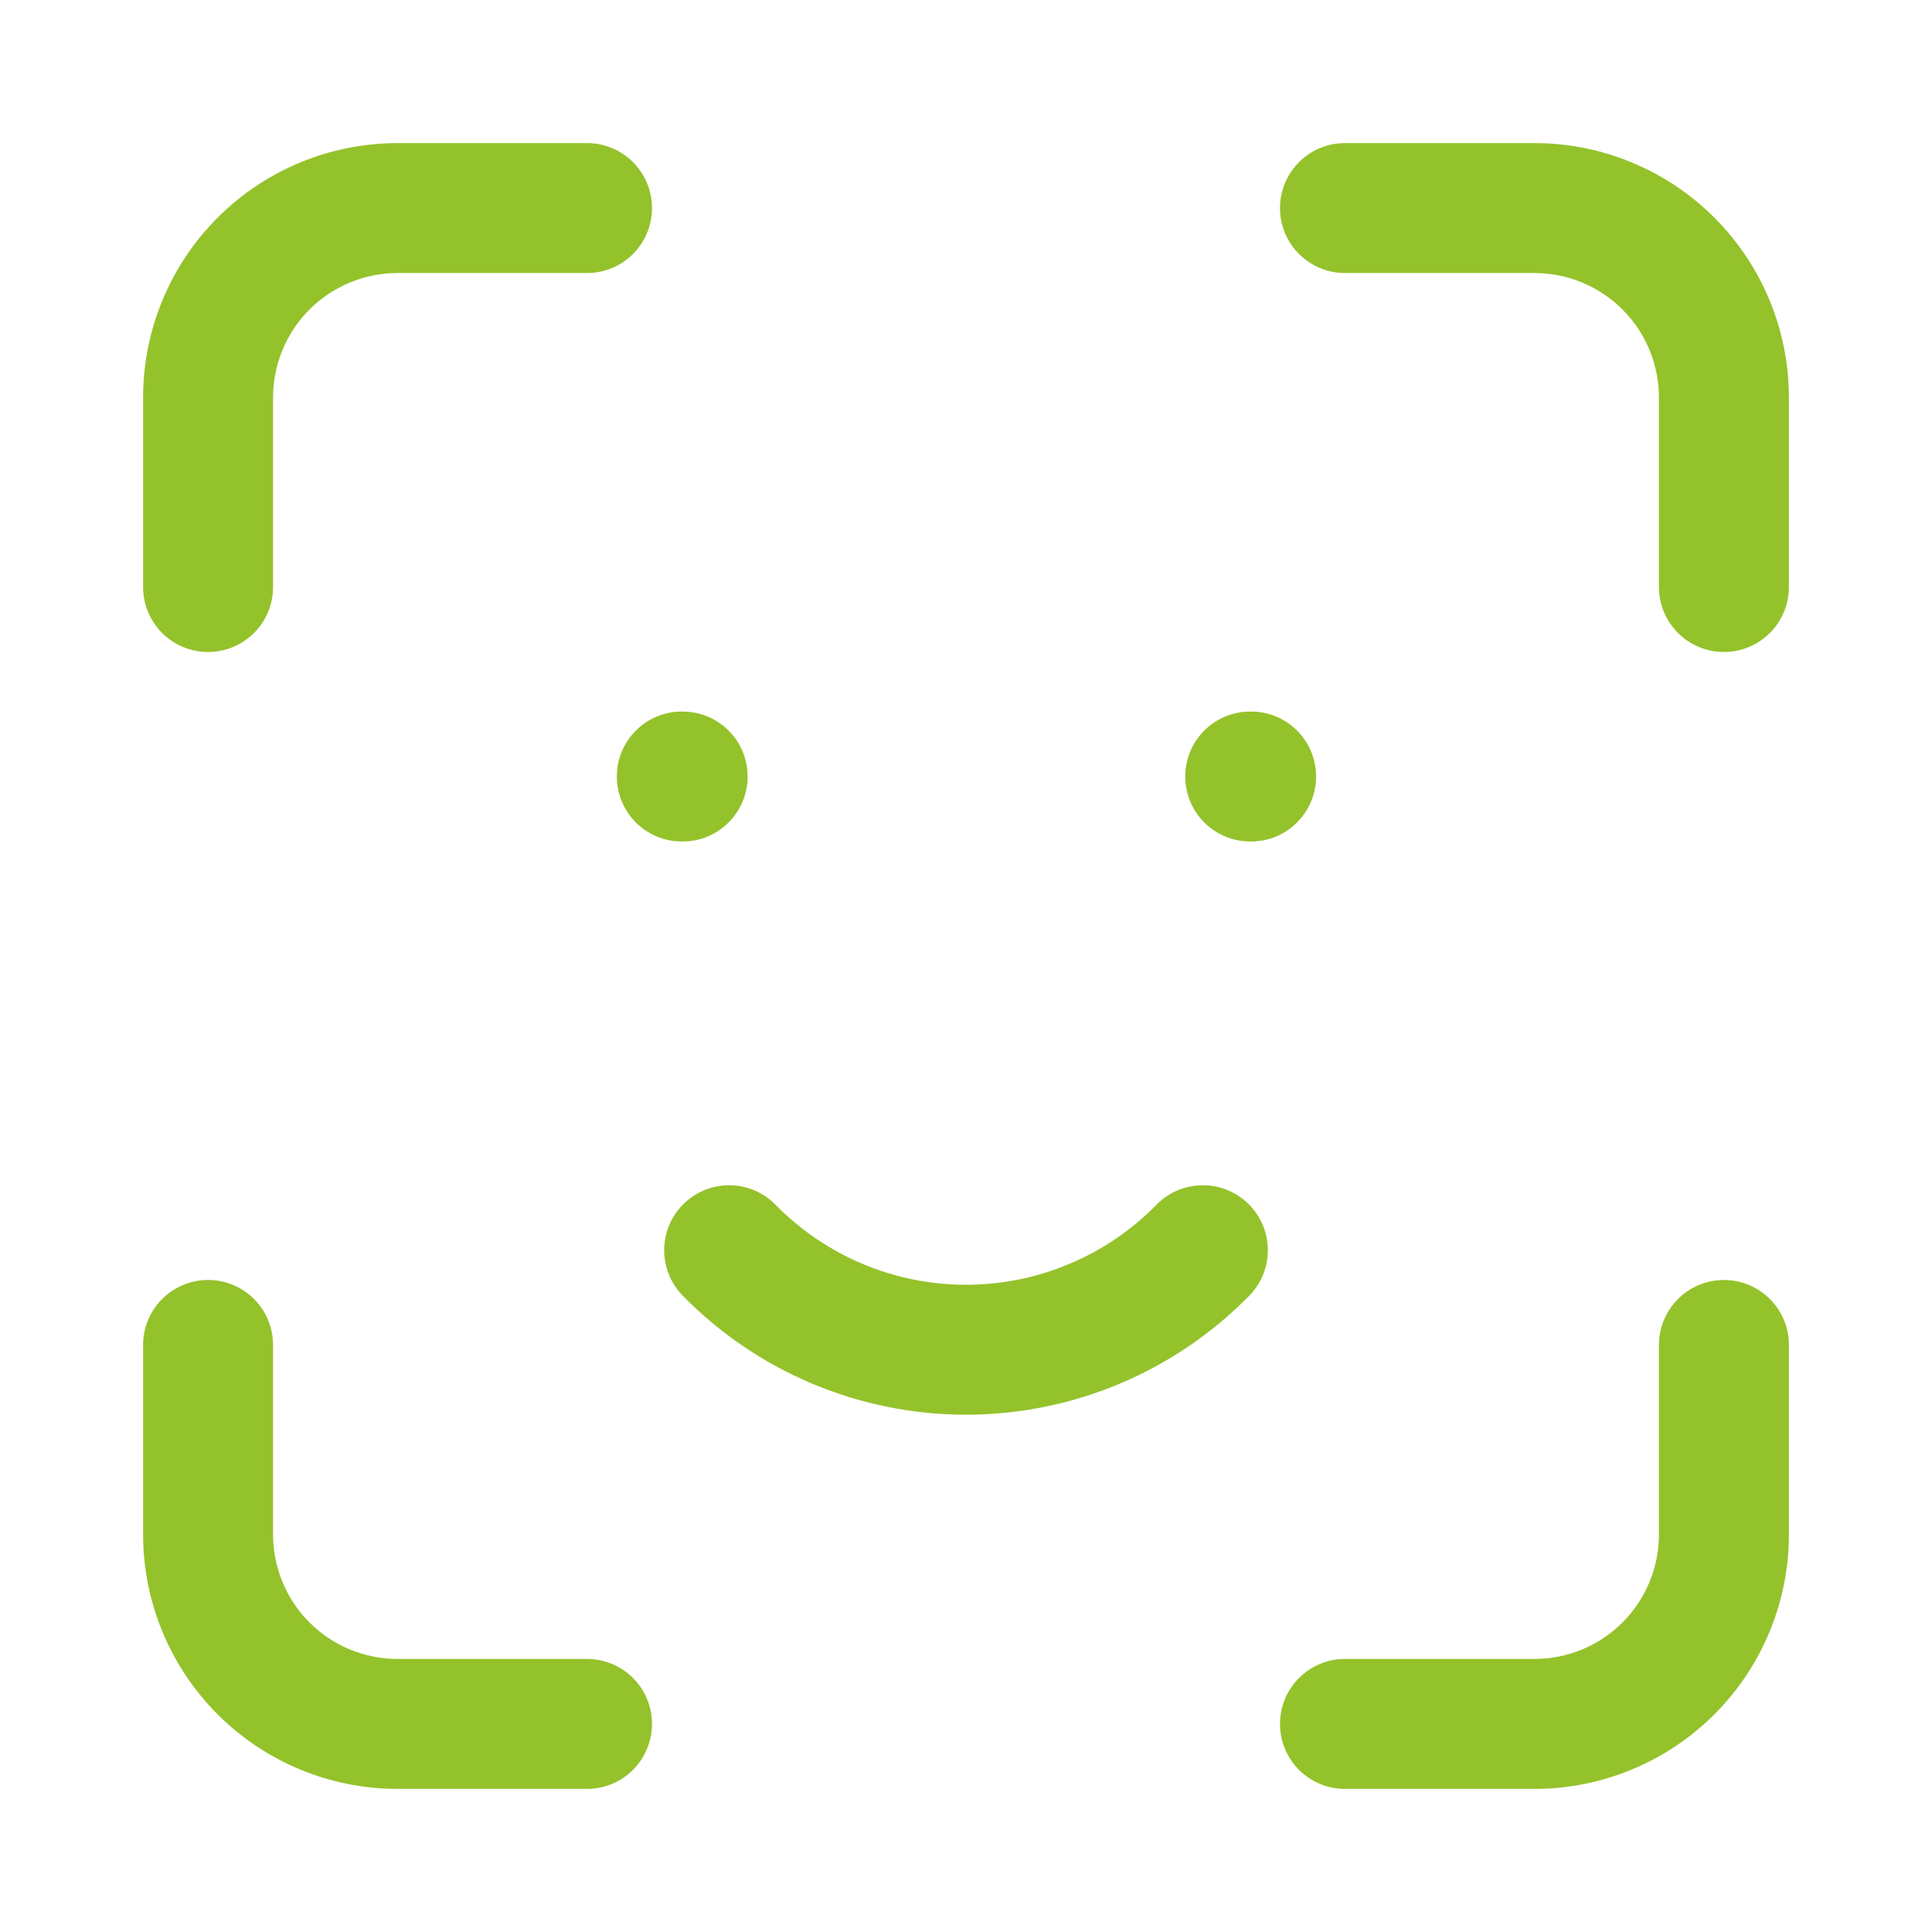<svg width="60" height="60" viewBox="0 0 60 60" fill="none" xmlns="http://www.w3.org/2000/svg">
<path fill-rule="evenodd" clip-rule="evenodd" d="M12.347 8.479C11.321 8.479 10.337 8.887 9.612 9.612C8.887 10.337 8.48 11.321 8.48 12.346V18.231C8.48 19.345 7.576 20.248 6.462 20.248C5.348 20.248 4.444 19.345 4.444 18.231V12.346C4.444 10.251 5.277 8.241 6.759 6.759C8.241 5.277 10.251 4.444 12.347 4.444H18.231C19.345 4.444 20.248 5.348 20.248 6.462C20.248 7.576 19.345 8.479 18.231 8.479H12.347Z" fill="#94C22B"/>
<path fill-rule="evenodd" clip-rule="evenodd" d="M6.462 39.751C7.576 39.751 8.48 40.655 8.48 41.769V47.653C8.48 48.679 8.887 49.663 9.612 50.388C10.337 51.113 11.321 51.52 12.347 51.52H18.231C19.345 51.52 20.248 52.424 20.248 53.538C20.248 54.652 19.345 55.556 18.231 55.556H12.347C10.251 55.556 8.241 54.723 6.759 53.241C5.277 51.759 4.444 49.749 4.444 47.653V41.769C4.444 40.655 5.348 39.751 6.462 39.751Z" fill="#94C22B"/>
<path fill-rule="evenodd" clip-rule="evenodd" d="M39.752 6.462C39.752 5.348 40.655 4.444 41.769 4.444H47.654C49.749 4.444 51.759 5.277 53.241 6.759C54.723 8.241 55.556 10.251 55.556 12.346V18.231C55.556 19.345 54.652 20.248 53.538 20.248C52.424 20.248 51.52 19.345 51.52 18.231V12.346C51.52 11.321 51.113 10.337 50.388 9.612C49.663 8.887 48.679 8.479 47.654 8.479H41.769C40.655 8.479 39.752 7.576 39.752 6.462Z" fill="#94C22B"/>
<path fill-rule="evenodd" clip-rule="evenodd" d="M53.538 39.751C54.652 39.751 55.556 40.655 55.556 41.769V47.653C55.556 49.749 54.723 51.759 53.241 53.241C51.759 54.723 49.749 55.556 47.654 55.556H41.769C40.655 55.556 39.752 54.652 39.752 53.538C39.752 52.424 40.655 51.52 41.769 51.52H47.654C48.679 51.52 49.663 51.113 50.388 50.388C51.113 49.663 51.52 48.679 51.52 47.653V41.769C51.52 40.655 52.424 39.751 53.538 39.751Z" fill="#94C22B"/>
<path fill-rule="evenodd" clip-rule="evenodd" d="M19.156 24.115C19.156 23.001 20.059 22.098 21.173 22.098H21.201C22.315 22.098 23.218 23.001 23.218 24.115C23.218 25.23 22.315 26.133 21.201 26.133H21.173C20.059 26.133 19.156 25.23 19.156 24.115Z" fill="#94C22B"/>
<path fill-rule="evenodd" clip-rule="evenodd" d="M36.809 24.115C36.809 23.001 37.712 22.098 38.827 22.098H38.855C39.969 22.098 40.872 23.001 40.872 24.115C40.872 25.23 39.969 26.133 38.855 26.133H38.827C37.712 26.133 36.809 25.23 36.809 24.115Z" fill="#94C22B"/>
<path fill-rule="evenodd" clip-rule="evenodd" d="M21.232 37.386C22.028 36.606 23.306 36.619 24.085 37.415C24.857 38.202 25.777 38.827 26.792 39.253C27.808 39.68 28.898 39.9 30 39.9C31.102 39.9 32.192 39.68 33.208 39.253C34.223 38.827 35.144 38.202 35.914 37.415C36.694 36.619 37.972 36.606 38.768 37.386C39.563 38.165 39.577 39.443 38.797 40.239C37.65 41.409 36.281 42.339 34.771 42.973C33.26 43.608 31.638 43.935 30 43.935C28.362 43.935 26.74 43.608 25.229 42.973C23.719 42.339 22.35 41.409 21.203 40.239C20.424 39.443 20.436 38.165 21.232 37.386Z" fill="#94C22B"/>
</svg>
